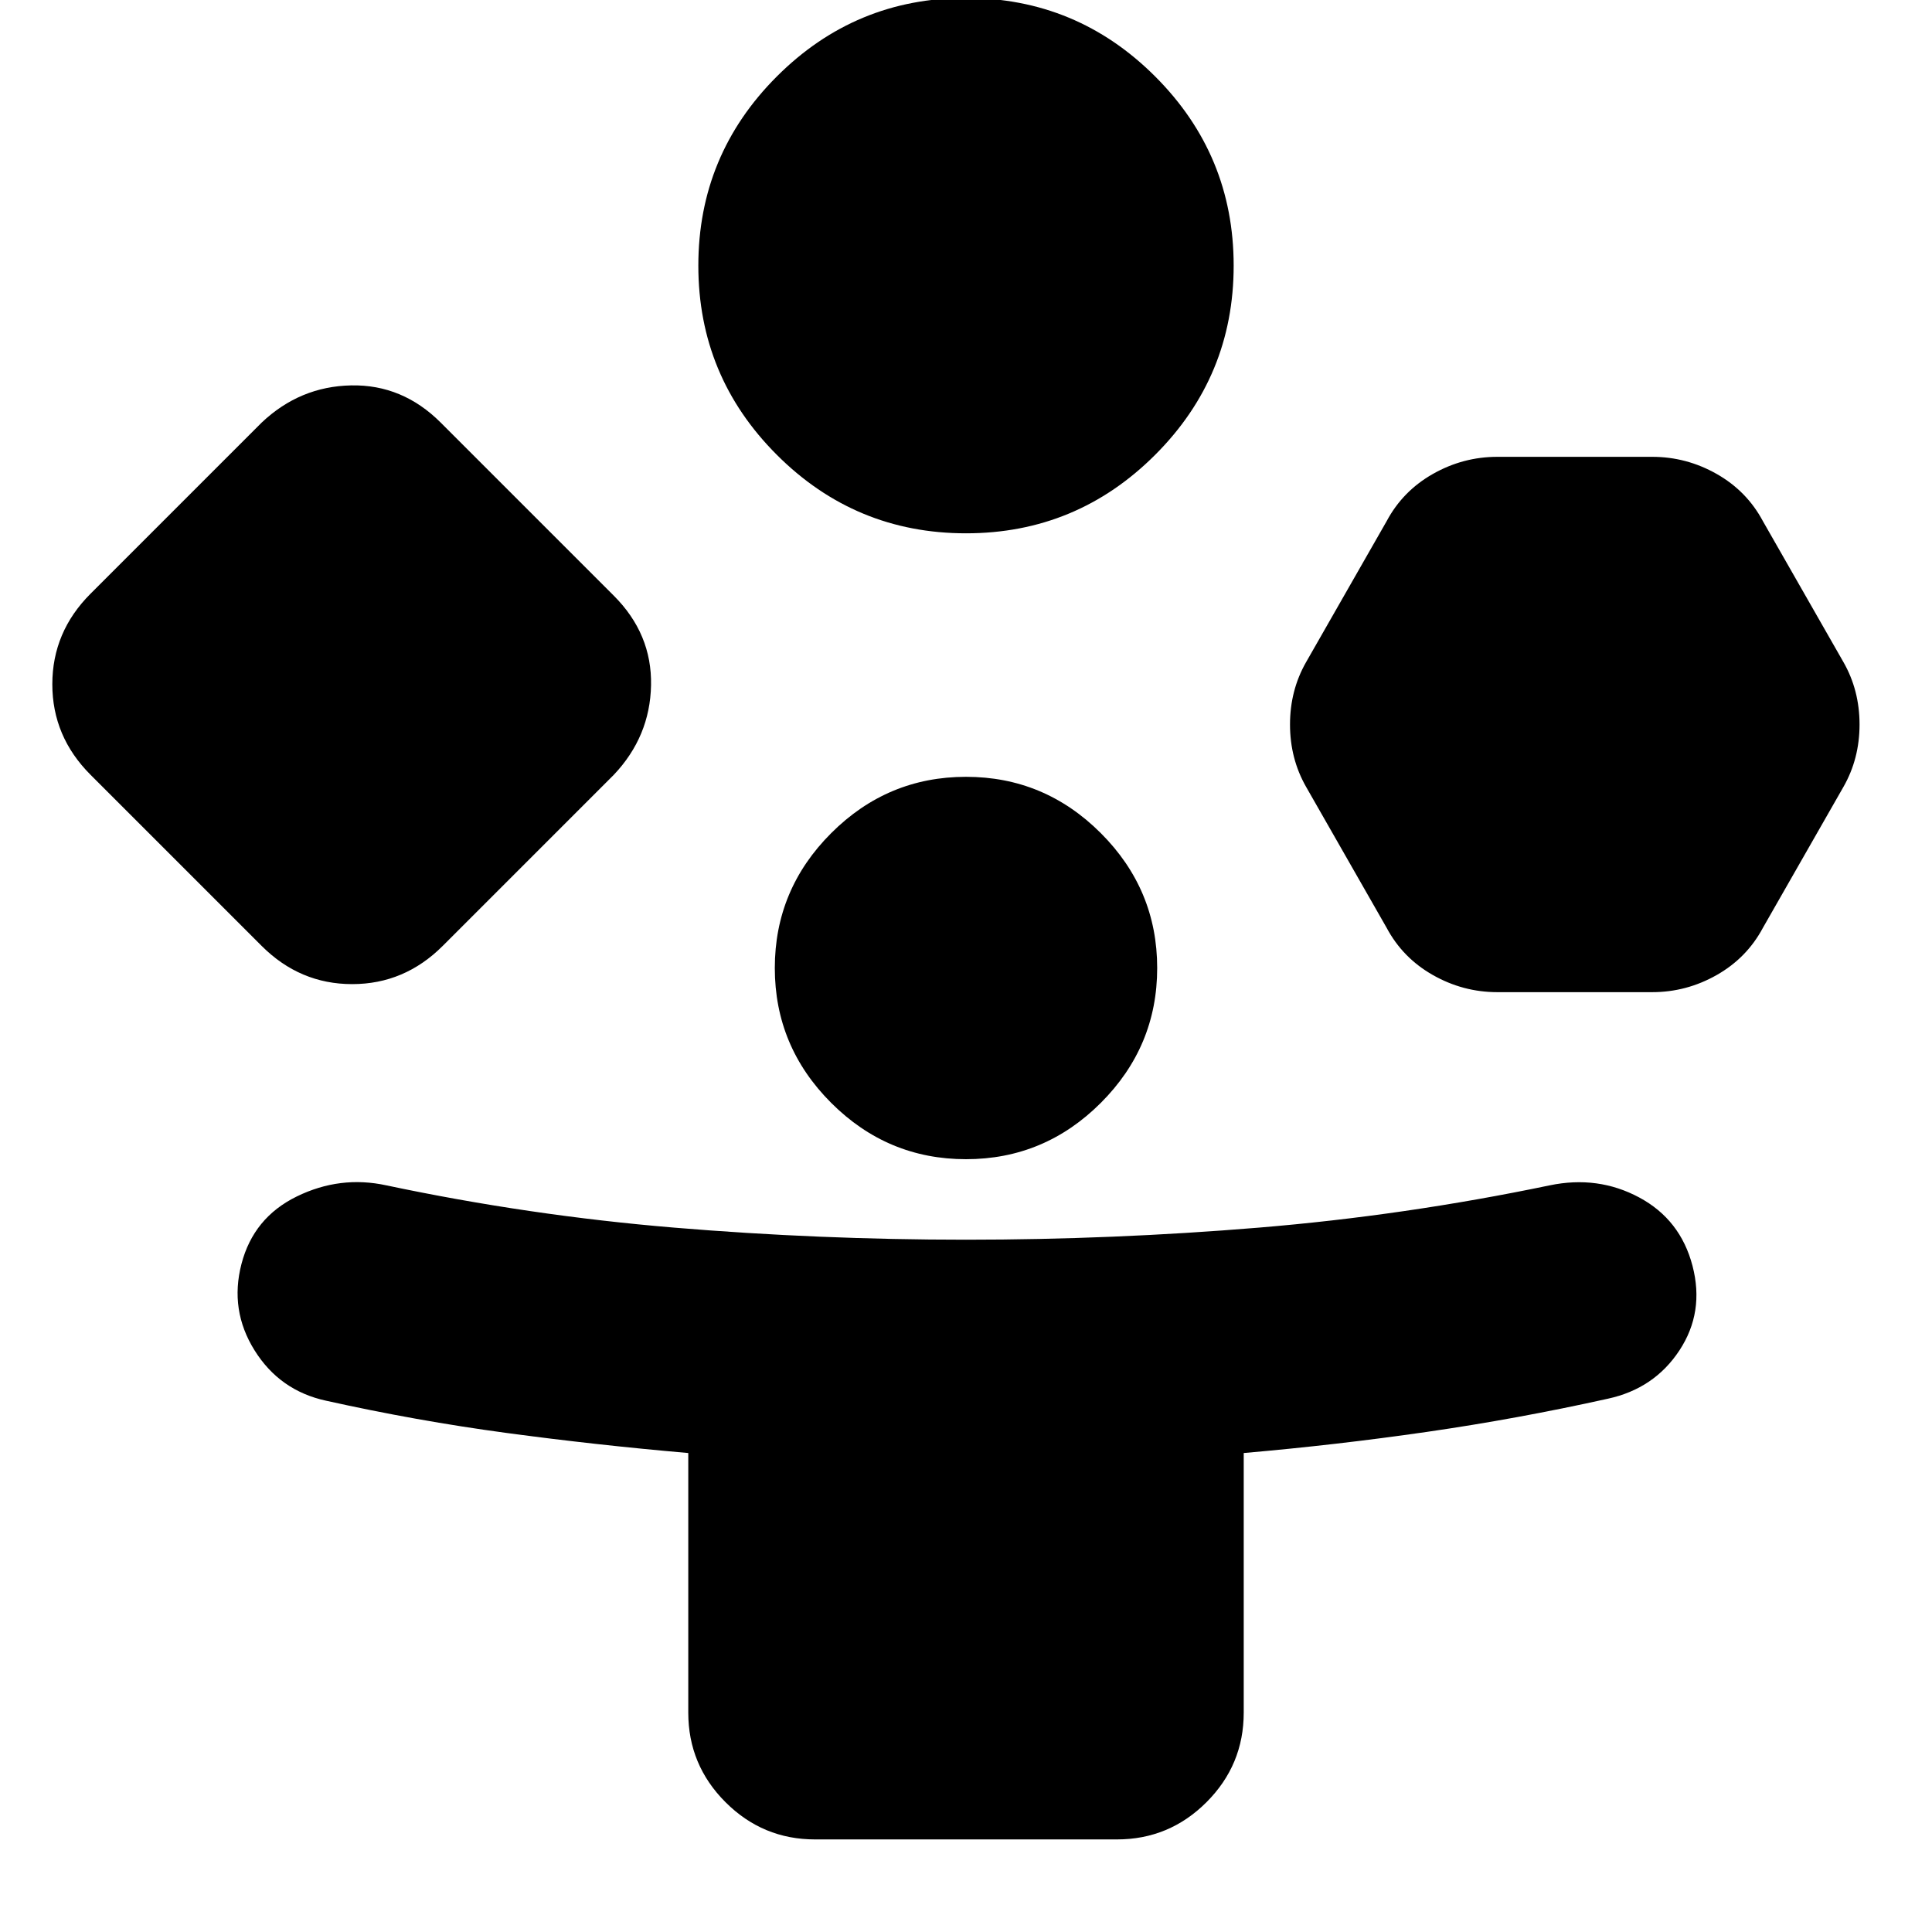 <svg xmlns="http://www.w3.org/2000/svg" height="24" viewBox="0 -960 960 960" width="24"><path d="m130-490-85-85q-19-19-19-45t19-45l85-85q19-18 44.5-18.5T219-750l86 86q19 19 18.5 44.5T305-575l-85 85q-19 19-45 19t-45-19ZM405-46q-26 0-44.5-18.5T342-109v-129q-46-4-90.5-10T162-264q-23-5-35.5-25t-6.5-43q6-23 27.5-33.5T192-371q71 15 143 21t145 6q73 0 145.5-6T770-371q24-5 44.5 6t26.5 34q6 23-6.5 42T799-265q-45 10-90 16.5T618-238v129q0 26-18.5 44.5T555-46H405Zm75-649q-55 0-94-39t-39-94q0-55 39-94t94-39q55 0 94 39t39 94q0 55-39 94t-94 39Zm0 311q-39 0-67-28t-28-67q0-39 28-67t67-28q39 0 67 28t28 67q0 39-28 67t-67 28Zm209-115-40-70q-8-14-8-31t8-31l40-70q8-15 23-23.5t32-8.5h77q17 0 32 8.5t23 23.5l40 70q8 14 8 31t-8 31l-40 70q-8 15-23 23.5t-32 8.5h-77q-17 0-32-8.5T689-499Z"/></svg>